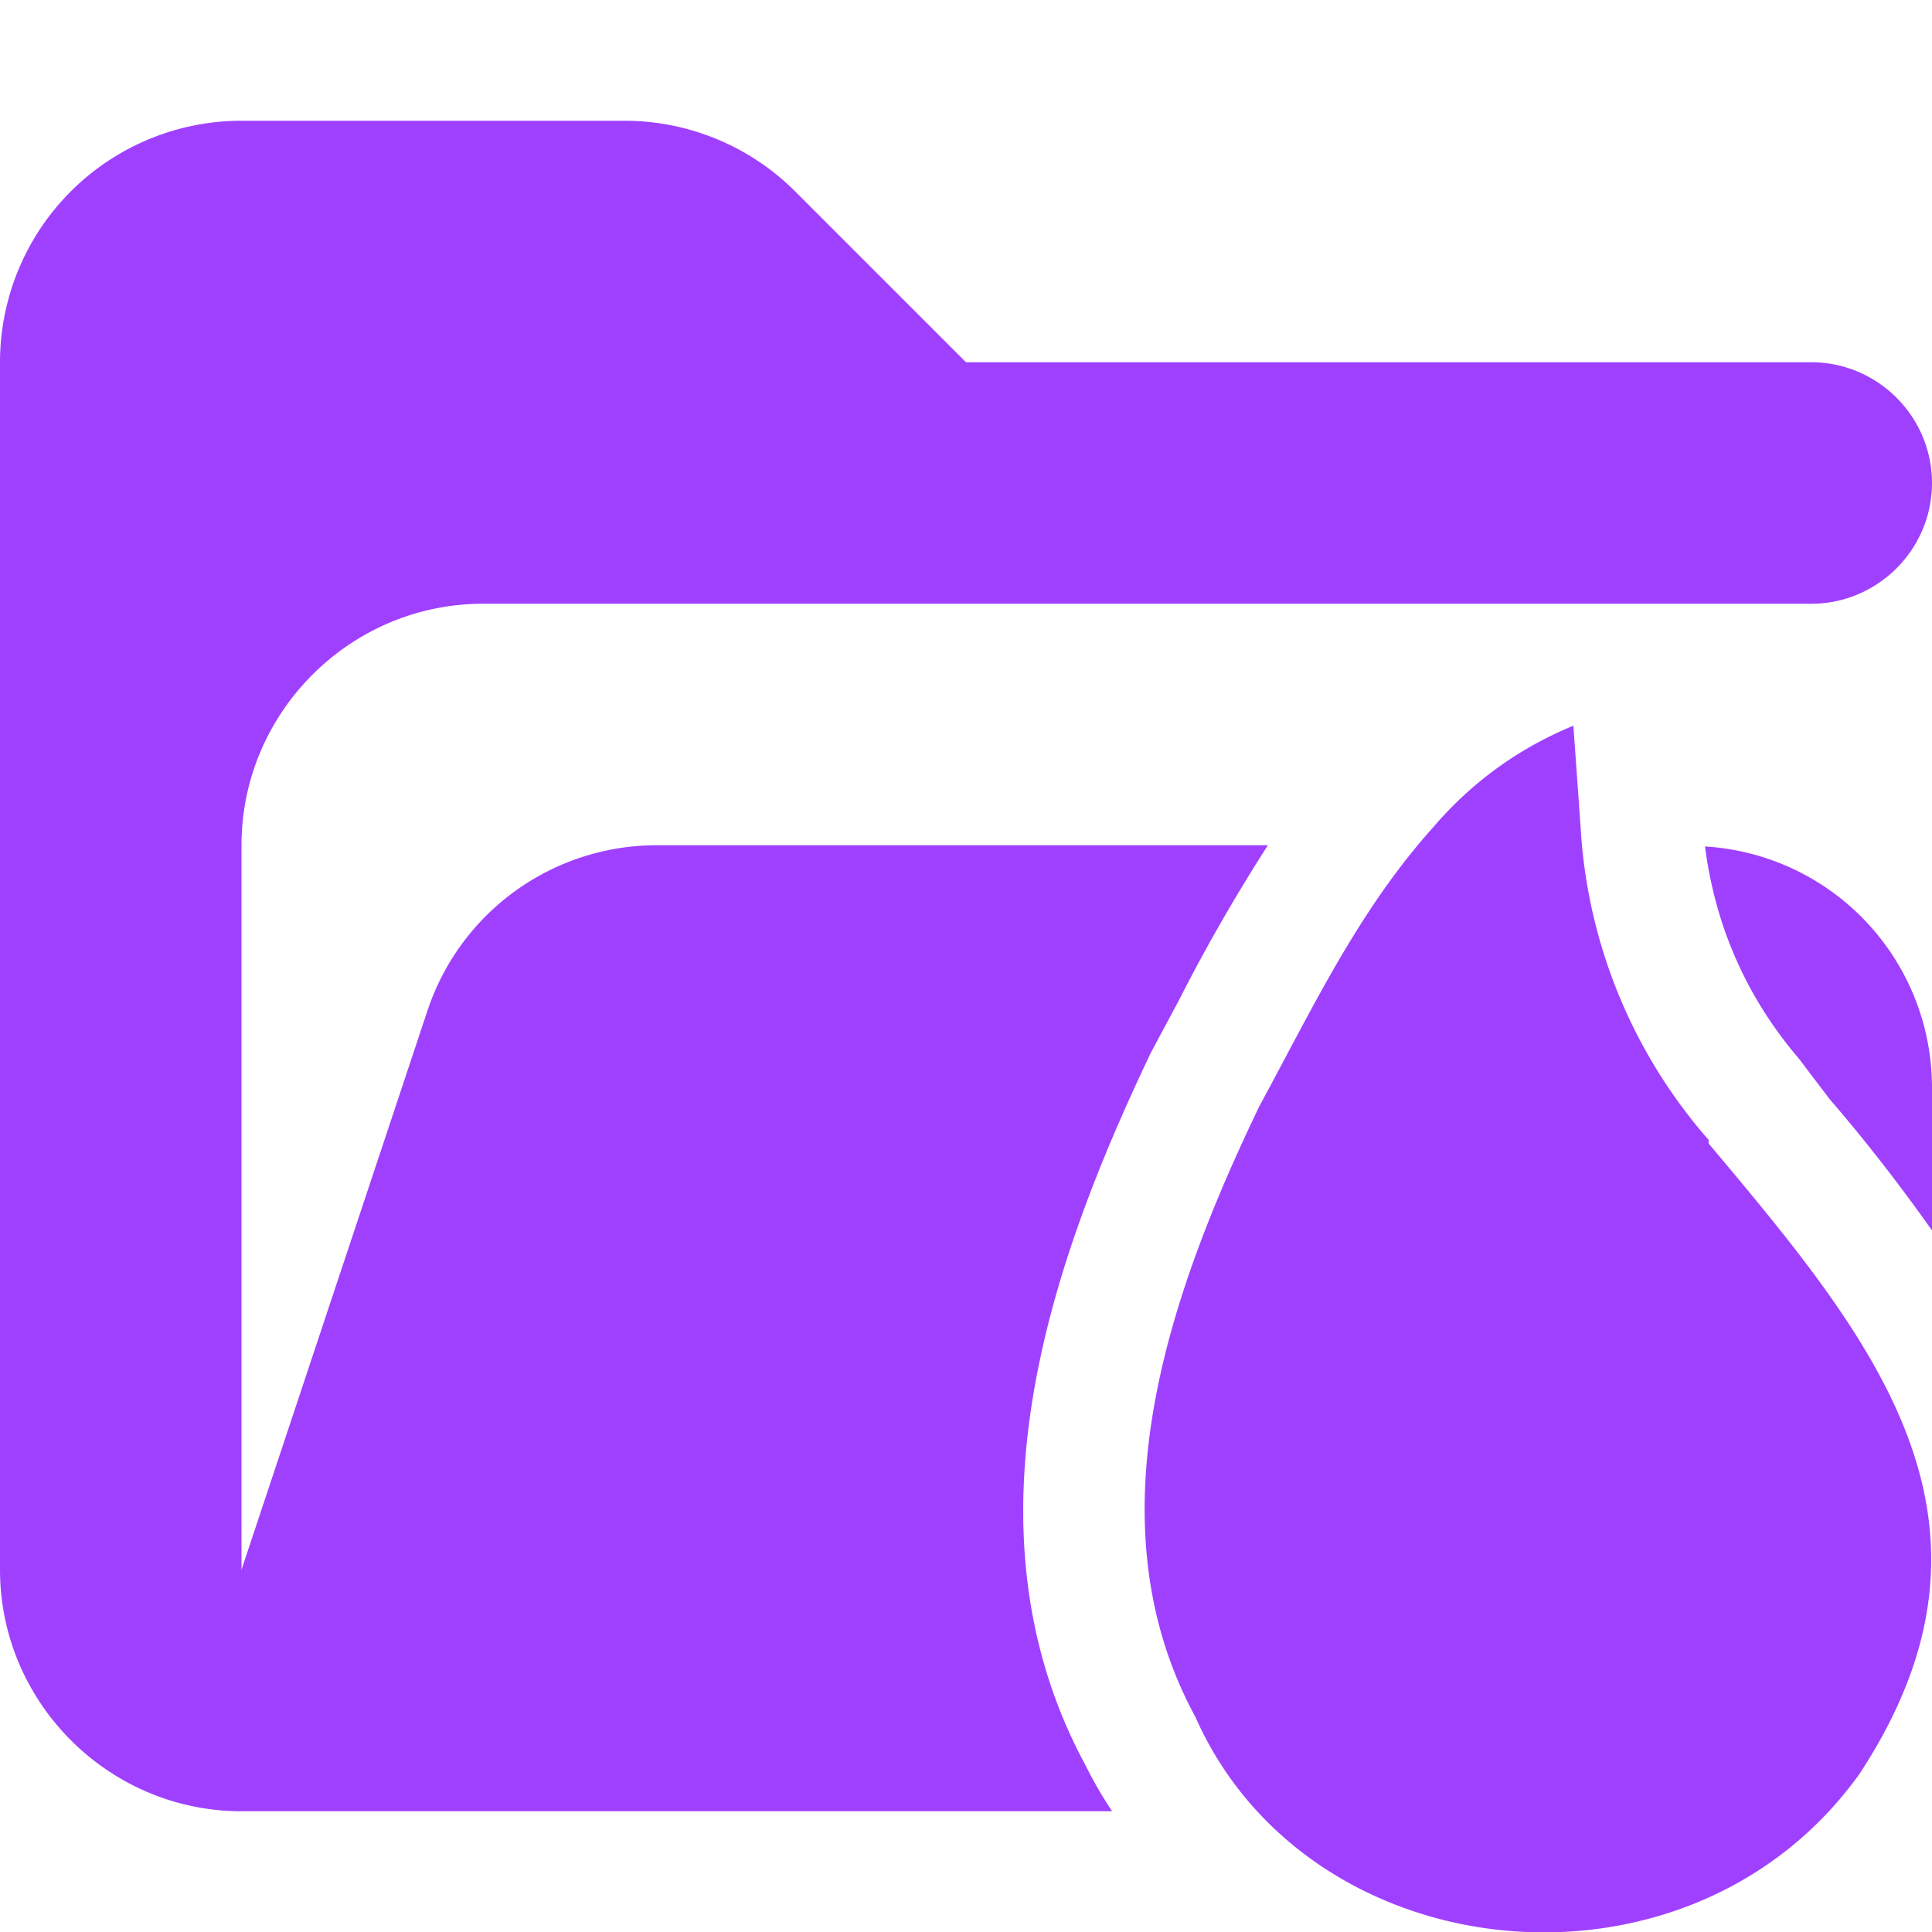 <svg xmlns="http://www.w3.org/2000/svg" viewBox="0 0 16 16"><path fill="#a040ff" d="M15 3H8L6.59 1.59A2 2 0 0 0 5.18 1H2.01A2 2 0 0 0 0 3v10c0 1.1.9 2 2 2h7.21q-.12-.18-.22-.38c-1.07-1.98-.27-4.2.54-5.9l.23-.43q.33-.65.74-1.29H5.44a2 2 0 0 0-1.9 1.37L2 13V7c0-1.1.9-2 2-2h11c.55 0 1-.45 1-1s-.45-1-1-1"/><path fill="#a040ff" d="M14.12 7.01q.13 1 .78 1.76l.25.33q.44.51.85 1.09V9a2 2 0 0 0-1.88-1.99"/><path fill="#a040ff" fill-rule="evenodd" d="M14.15 9.44a4.3 4.3 0 0 1-1.06-2.59l-.06-.84q-.68.28-1.16.84c-.62.69-1 1.5-1.44 2.31-.75 1.56-1.41 3.44-.53 5.06.94 2.12 4.09 2.44 5.5.47 1.37-2.09.12-3.59-1.25-5.22z"/></svg>